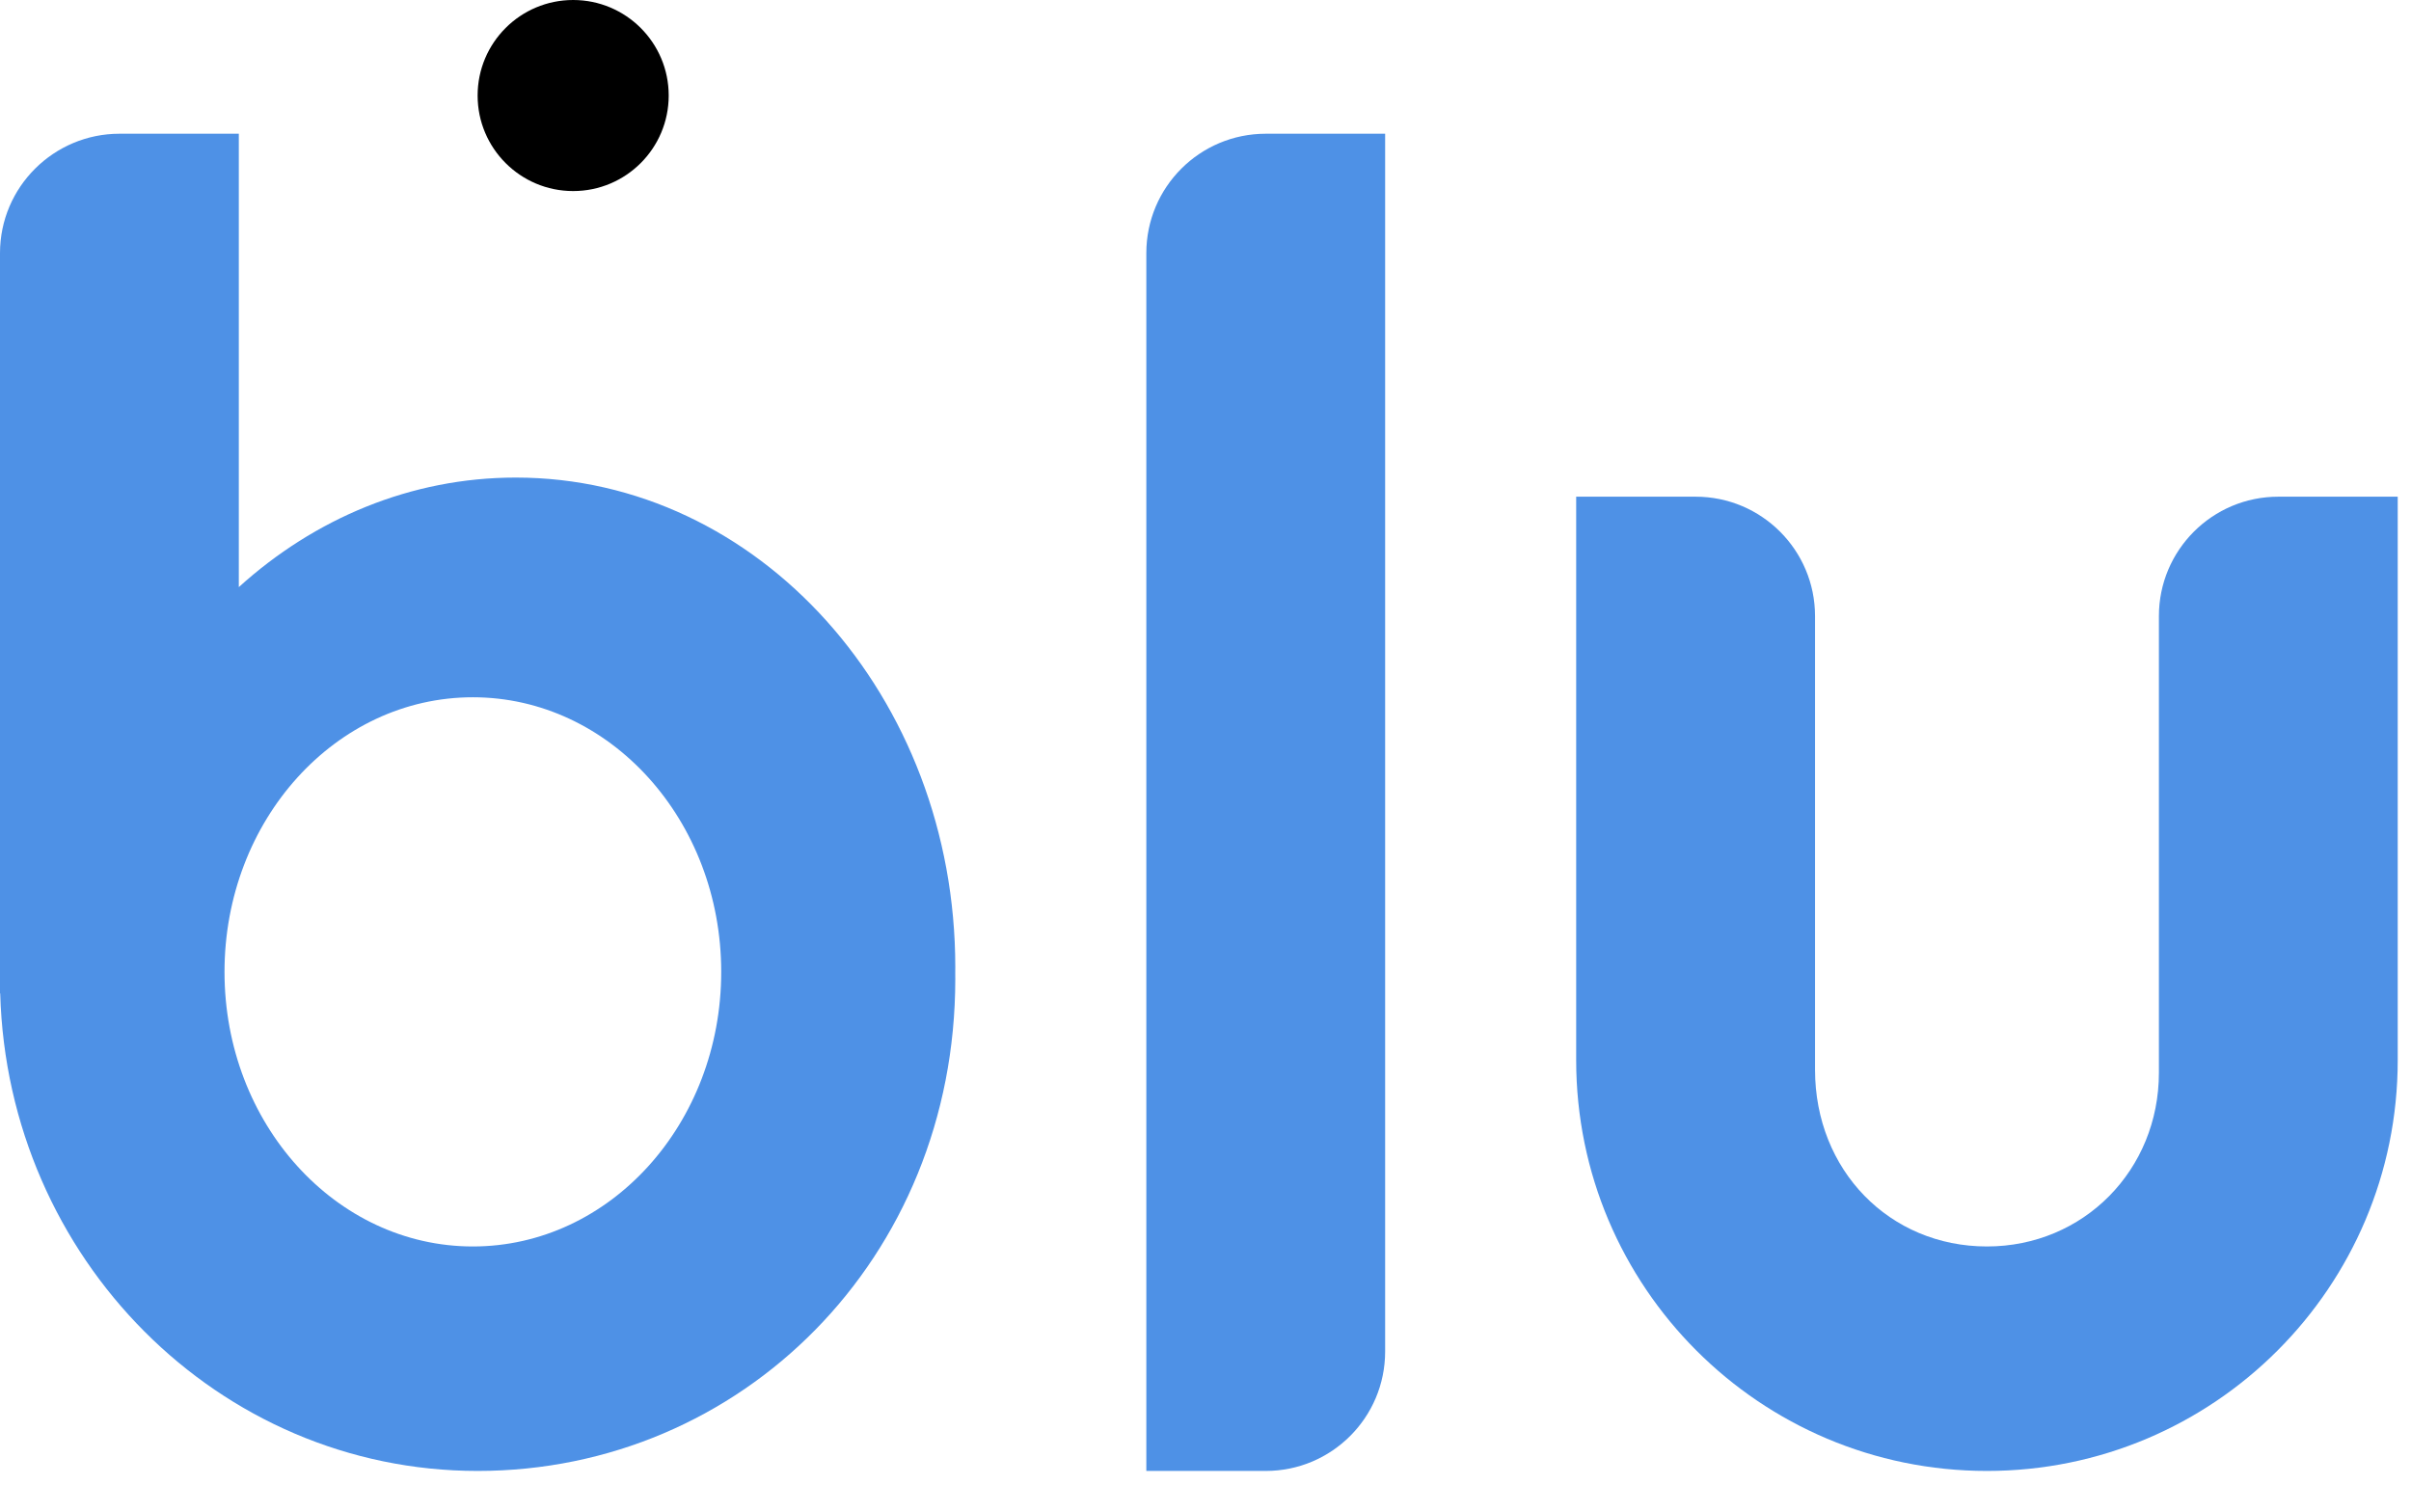 <?xml version="1.0" encoding="UTF-8"?>
<svg width="59px" height="37px" viewBox="0 0 59 37" version="1.1" xmlns="http://www.w3.org/2000/svg" xmlns:xlink="http://www.w3.org/1999/xlink">
    <title>BAA43B65-770A-439E-B7F2-8A56921B4C63</title>
    <g id="Welcome" stroke="none" stroke-width="1" fill="none" fill-rule="evenodd">
        <g id="Landing" transform="translate(-1185, -20)">
            <g id="Logo" transform="translate(1185, 20)">
                <circle id="Oval" fill="#000000" cx="14.026" cy="2.338" r="2.338"></circle>
                <path d="M44.416,15.078 L44.416,26.182 L44.416,26.182 C44.416,28.636 46.235,30.506 48.623,30.506 C50.988,30.506 52.831,28.636 52.831,26.253 L52.831,15.078 C52.831,13.464 54.139,12.156 55.753,12.156 L58.675,12.156 L58.675,12.156 L58.675,25.948 C58.675,31.5 54.175,36 48.623,36 C43.072,36 38.571,31.5 38.571,25.948 L38.571,12.156 L41.494,12.156 C43.107,12.156 44.416,13.464 44.416,15.078 Z" id="Combined-Shape" fill="#4E91E6" fill-rule="nonzero"></path>
                <path d="M30.974,3.273 L33.896,3.273 L33.896,3.273 L33.896,33.078 C33.896,34.692 32.588,36 30.974,36 L28.052,36 L28.052,36 L28.052,6.195 C28.052,4.581 29.36,3.273 30.974,3.273 Z" id="Rectangle" fill="#4E91E6"></path>
                <path d="M5.844,3.273 L5.844,14.369 C7.694,12.693 10.053,11.688 12.623,11.688 C18.562,11.688 23.377,17.052 23.377,23.669 C23.377,23.719 23.376,23.77 23.376,23.82 C23.376,23.867 23.377,23.914 23.377,23.961 C23.376,30.799 18.144,36 11.688,36 C5.347,36 0.185,30.799 0.005,24.312 L0,24.312 L0,6.195 C0,4.571 1.323,3.273 2.922,3.273 L5.844,3.273 Z M11.571,17.065 C8.215,17.065 5.494,20.074 5.494,23.786 C5.494,27.497 8.215,30.506 11.571,30.506 C14.928,30.506 17.649,27.497 17.649,23.786 C17.649,20.074 14.928,17.065 11.571,17.065 Z" id="Combined-Shape" fill="#4E91E6" fill-rule="nonzero"></path>
            </g>
        </g>
    </g>
</svg>